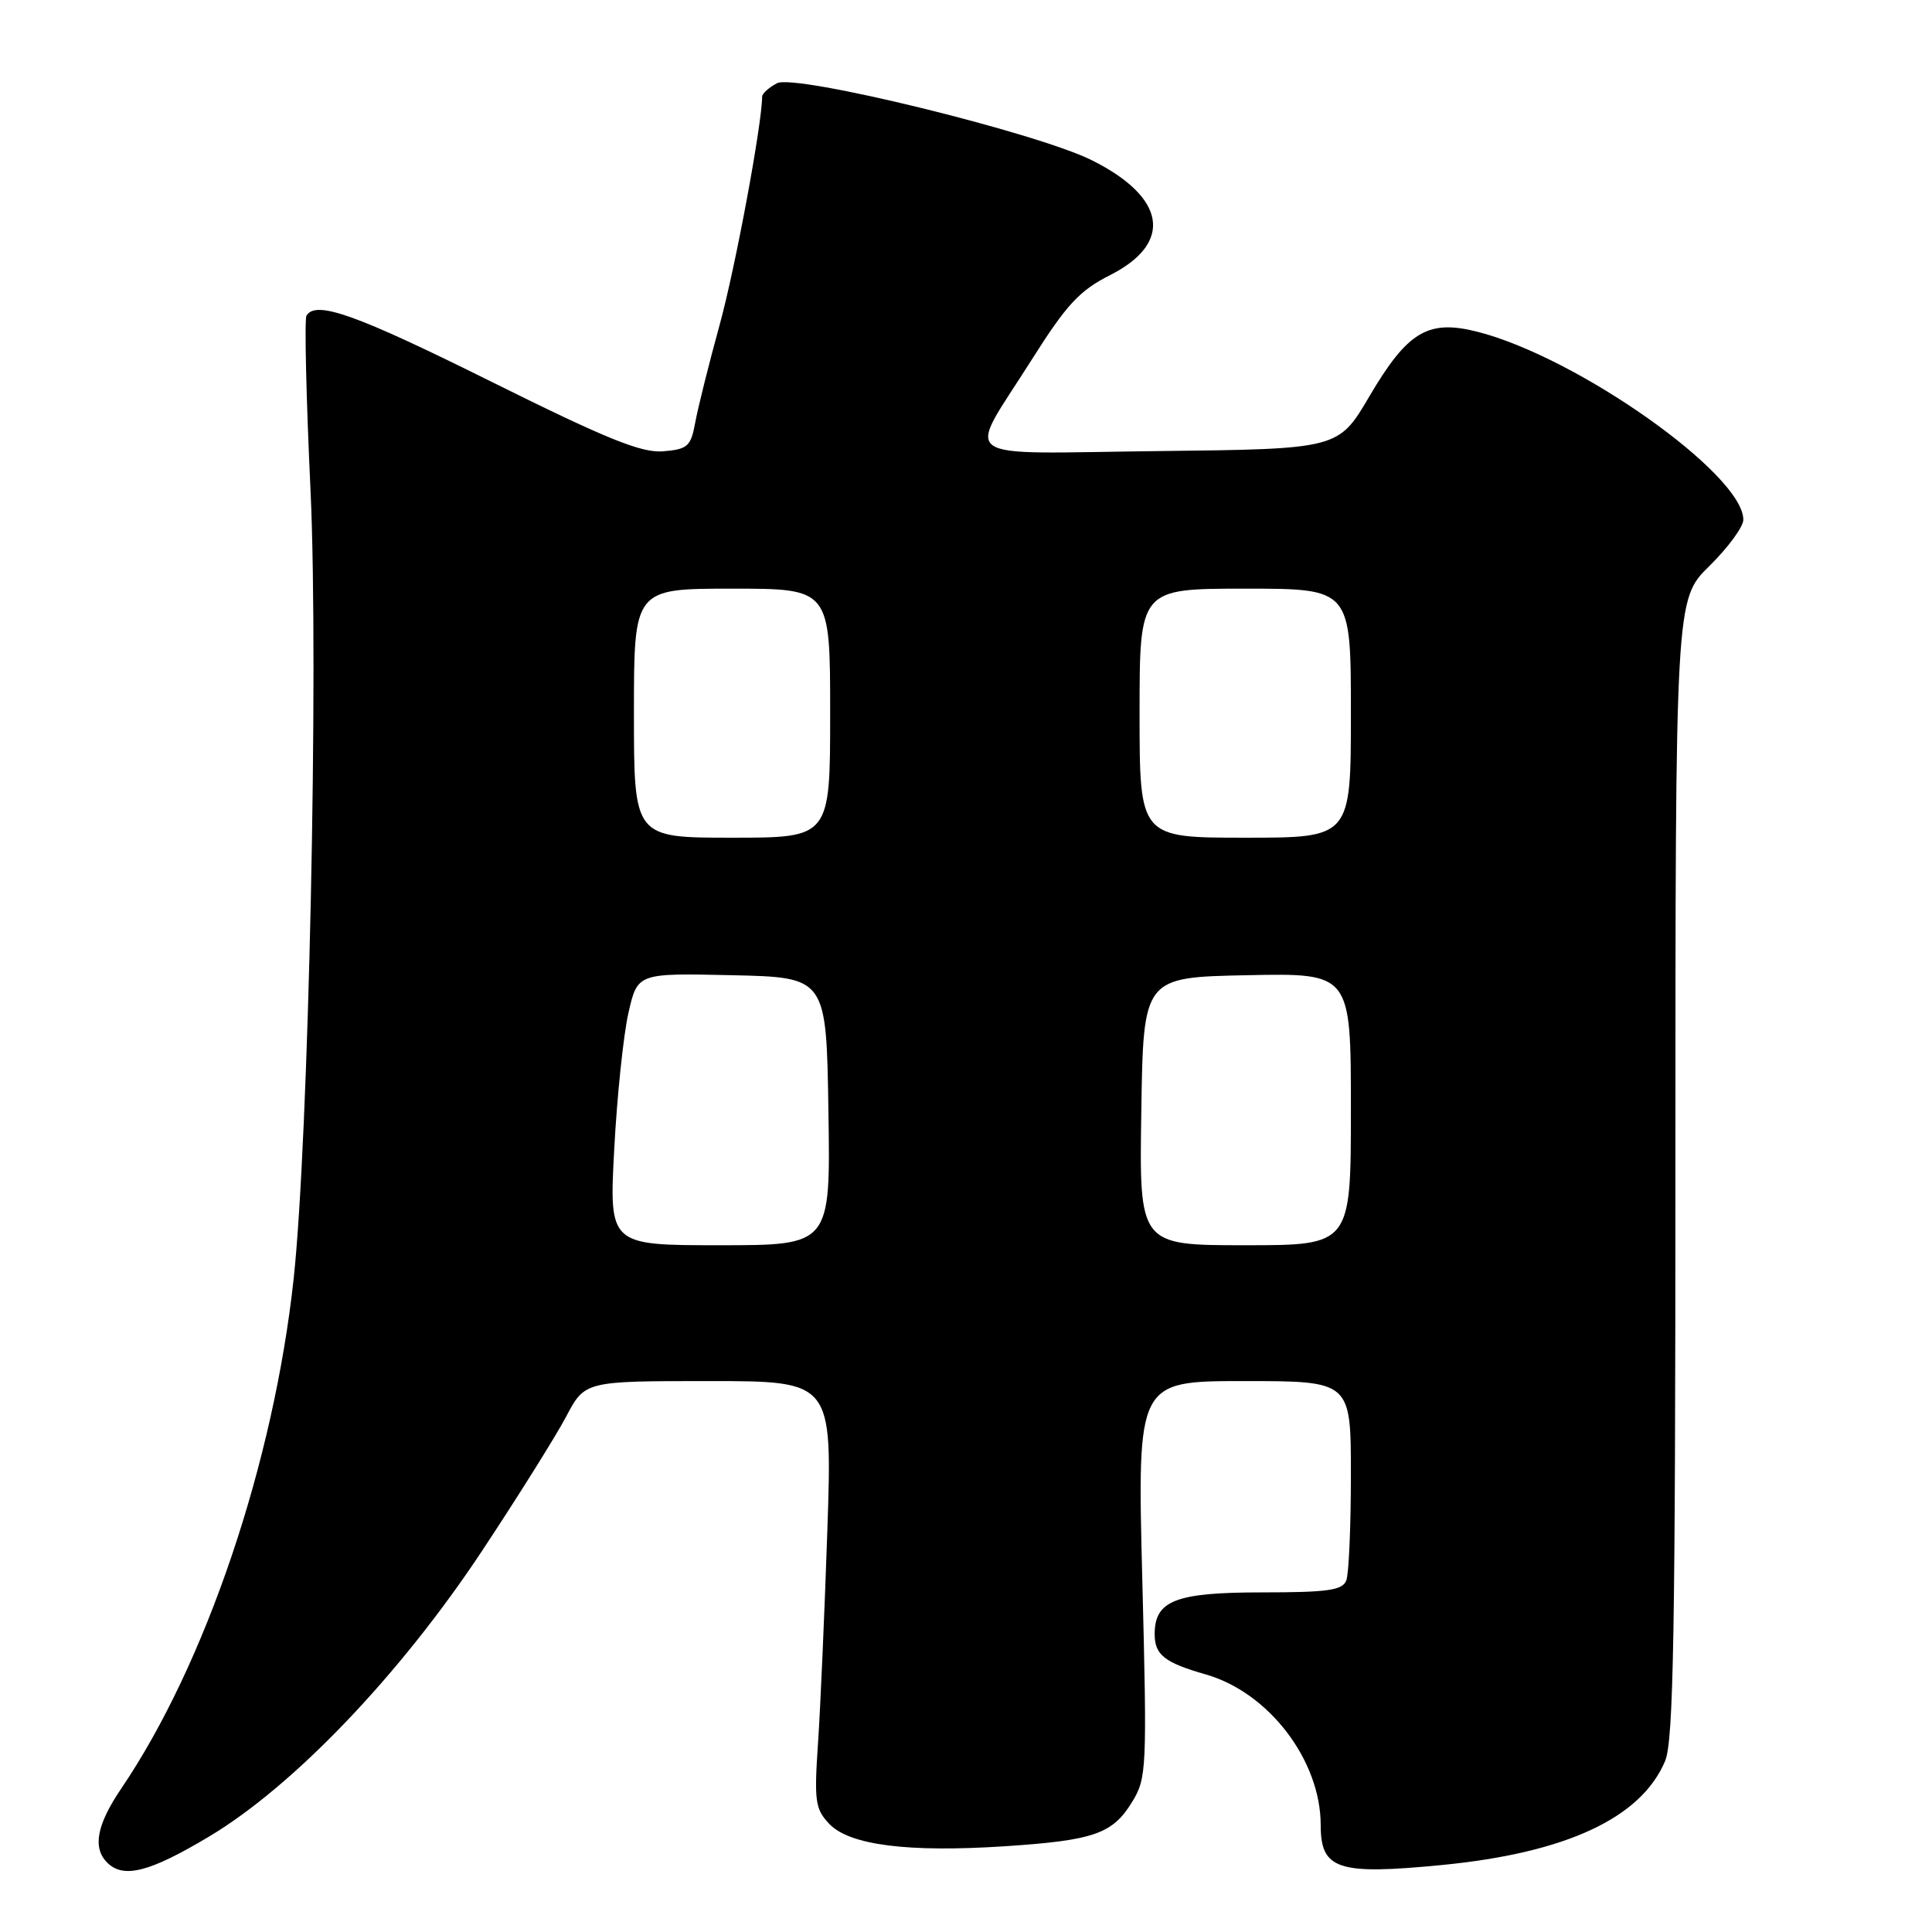 <?xml version="1.0" encoding="UTF-8" standalone="no"?>
<!DOCTYPE svg PUBLIC "-//W3C//DTD SVG 1.1//EN" "http://www.w3.org/Graphics/SVG/1.1/DTD/svg11.dtd" >
<svg xmlns="http://www.w3.org/2000/svg" xmlns:xlink="http://www.w3.org/1999/xlink" version="1.1" viewBox="0 0 256 256">
 <g >
 <path fill="currentColor"
d=" M 27.71 243.35 C 38.91 236.66 53.03 221.88 63.88 205.49 C 68.62 198.33 73.62 190.34 75.00 187.74 C 77.50 183.00 77.50 183.00 93.89 183.00 C 110.29 183.00 110.29 183.00 109.63 202.75 C 109.26 213.61 108.71 226.32 108.39 231.00 C 107.87 238.66 108.02 239.71 109.88 241.67 C 112.55 244.49 120.28 245.48 133.12 244.64 C 144.95 243.86 147.41 243.01 150.01 238.77 C 151.94 235.63 152.00 234.44 151.36 209.25 C 150.69 183.00 150.69 183.00 164.84 183.00 C 179.00 183.00 179.00 183.00 179.00 195.42 C 179.00 202.25 178.73 208.55 178.39 209.42 C 177.89 210.72 175.93 211.00 167.22 211.00 C 155.77 211.00 153.00 212.08 153.00 216.53 C 153.00 219.28 154.31 220.31 159.77 221.87 C 168.13 224.26 175.00 233.26 175.00 241.84 C 175.00 247.73 177.26 248.47 191.10 247.12 C 207.55 245.51 217.48 240.88 220.64 233.33 C 221.75 230.67 222.00 216.10 222.00 154.74 C 222.00 79.42 222.00 79.42 226.50 75.00 C 228.97 72.57 231.00 69.81 231.00 68.87 C 231.00 62.85 208.96 47.28 195.69 43.94 C 189.21 42.31 186.50 43.94 181.46 52.50 C 177.35 59.50 177.35 59.50 153.56 59.77 C 126.04 60.08 128.00 61.47 136.67 47.72 C 141.33 40.35 143.02 38.51 147.10 36.45 C 155.49 32.20 154.53 26.15 144.67 21.23 C 137.33 17.57 105.34 9.75 102.95 11.03 C 101.88 11.60 101.00 12.39 100.99 12.79 C 100.96 16.52 97.44 35.45 95.37 42.99 C 93.93 48.22 92.47 54.08 92.12 56.00 C 91.54 59.15 91.12 59.53 87.88 59.80 C 85.00 60.04 80.45 58.20 65.05 50.55 C 47.14 41.65 41.88 39.77 40.61 41.82 C 40.33 42.27 40.57 52.73 41.15 65.07 C 42.24 88.53 40.90 151.10 38.91 169.45 C 36.26 193.86 27.25 220.51 16.06 237.00 C 12.82 241.78 12.24 244.84 14.20 246.80 C 16.36 248.96 19.80 248.08 27.71 243.35 Z  M 81.39 152.25 C 81.76 145.24 82.61 137.12 83.27 134.22 C 84.47 128.94 84.47 128.94 96.98 129.22 C 109.50 129.50 109.50 129.50 109.77 147.25 C 110.05 165.00 110.05 165.00 95.38 165.00 C 80.71 165.00 80.71 165.00 81.39 152.25 Z  M 151.23 147.25 C 151.50 129.50 151.50 129.50 165.25 129.22 C 179.00 128.94 179.00 128.94 179.00 146.97 C 179.00 165.00 179.00 165.00 164.98 165.00 C 150.95 165.00 150.95 165.00 151.23 147.25 Z  M 84.00 94.50 C 84.00 78.00 84.00 78.00 97.00 78.00 C 110.00 78.00 110.00 78.00 110.00 94.50 C 110.00 111.00 110.00 111.00 97.00 111.00 C 84.00 111.00 84.00 111.00 84.00 94.50 Z  M 151.00 94.50 C 151.00 78.00 151.00 78.00 165.00 78.00 C 179.00 78.00 179.00 78.00 179.00 94.50 C 179.00 111.00 179.00 111.00 165.00 111.00 C 151.00 111.00 151.00 111.00 151.00 94.50 Z "/>
</g>
</svg>